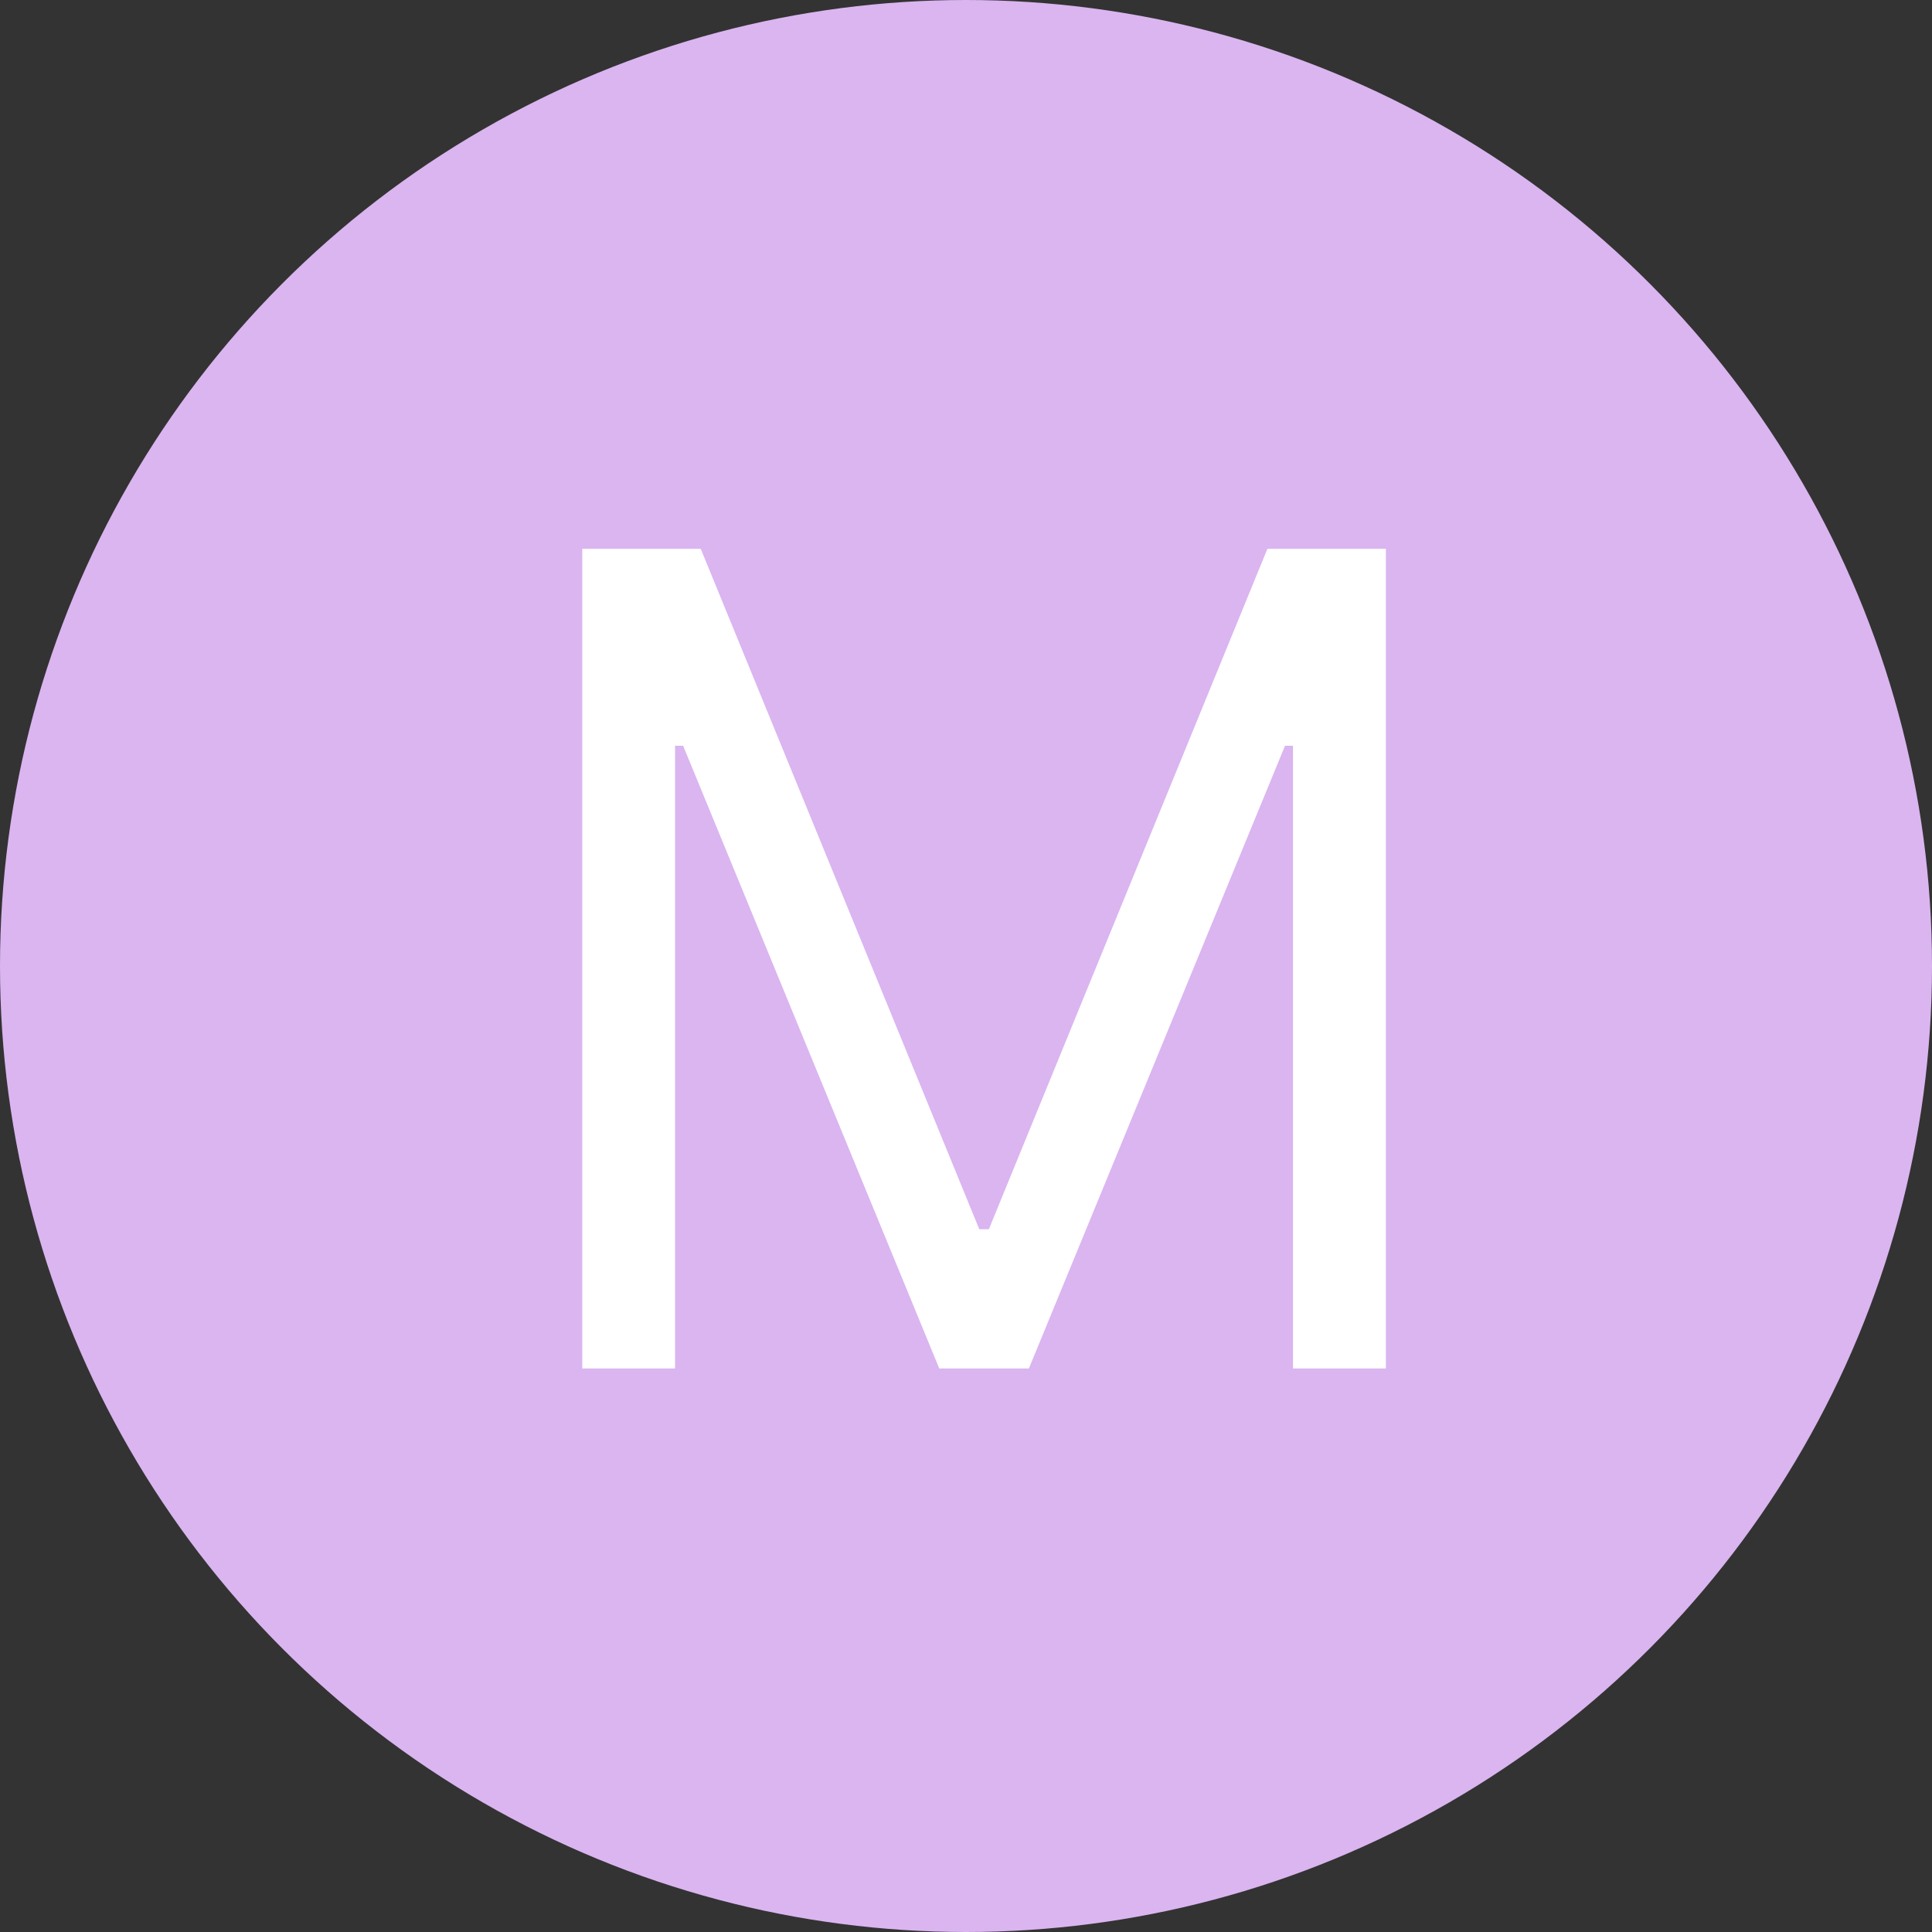 <svg width="24" height="24" viewBox="0 0 24 24" fill="none" xmlns="http://www.w3.org/2000/svg">
<rect x="0" y="0" width="24" height="24" fill="#333333" stroke="none"/>
<circle cx="12" cy="12" r="11.5" fill="#DAB5F0" stroke="#DAB5F0"/>
<path d="M7.233 6.818H8.705L12.165 15.27H12.284L15.744 6.818H17.216V17H16.062V9.264H15.963L12.781 17H11.668L8.486 9.264H8.386V17H7.233V6.818Z" fill="white"/>
</svg>
